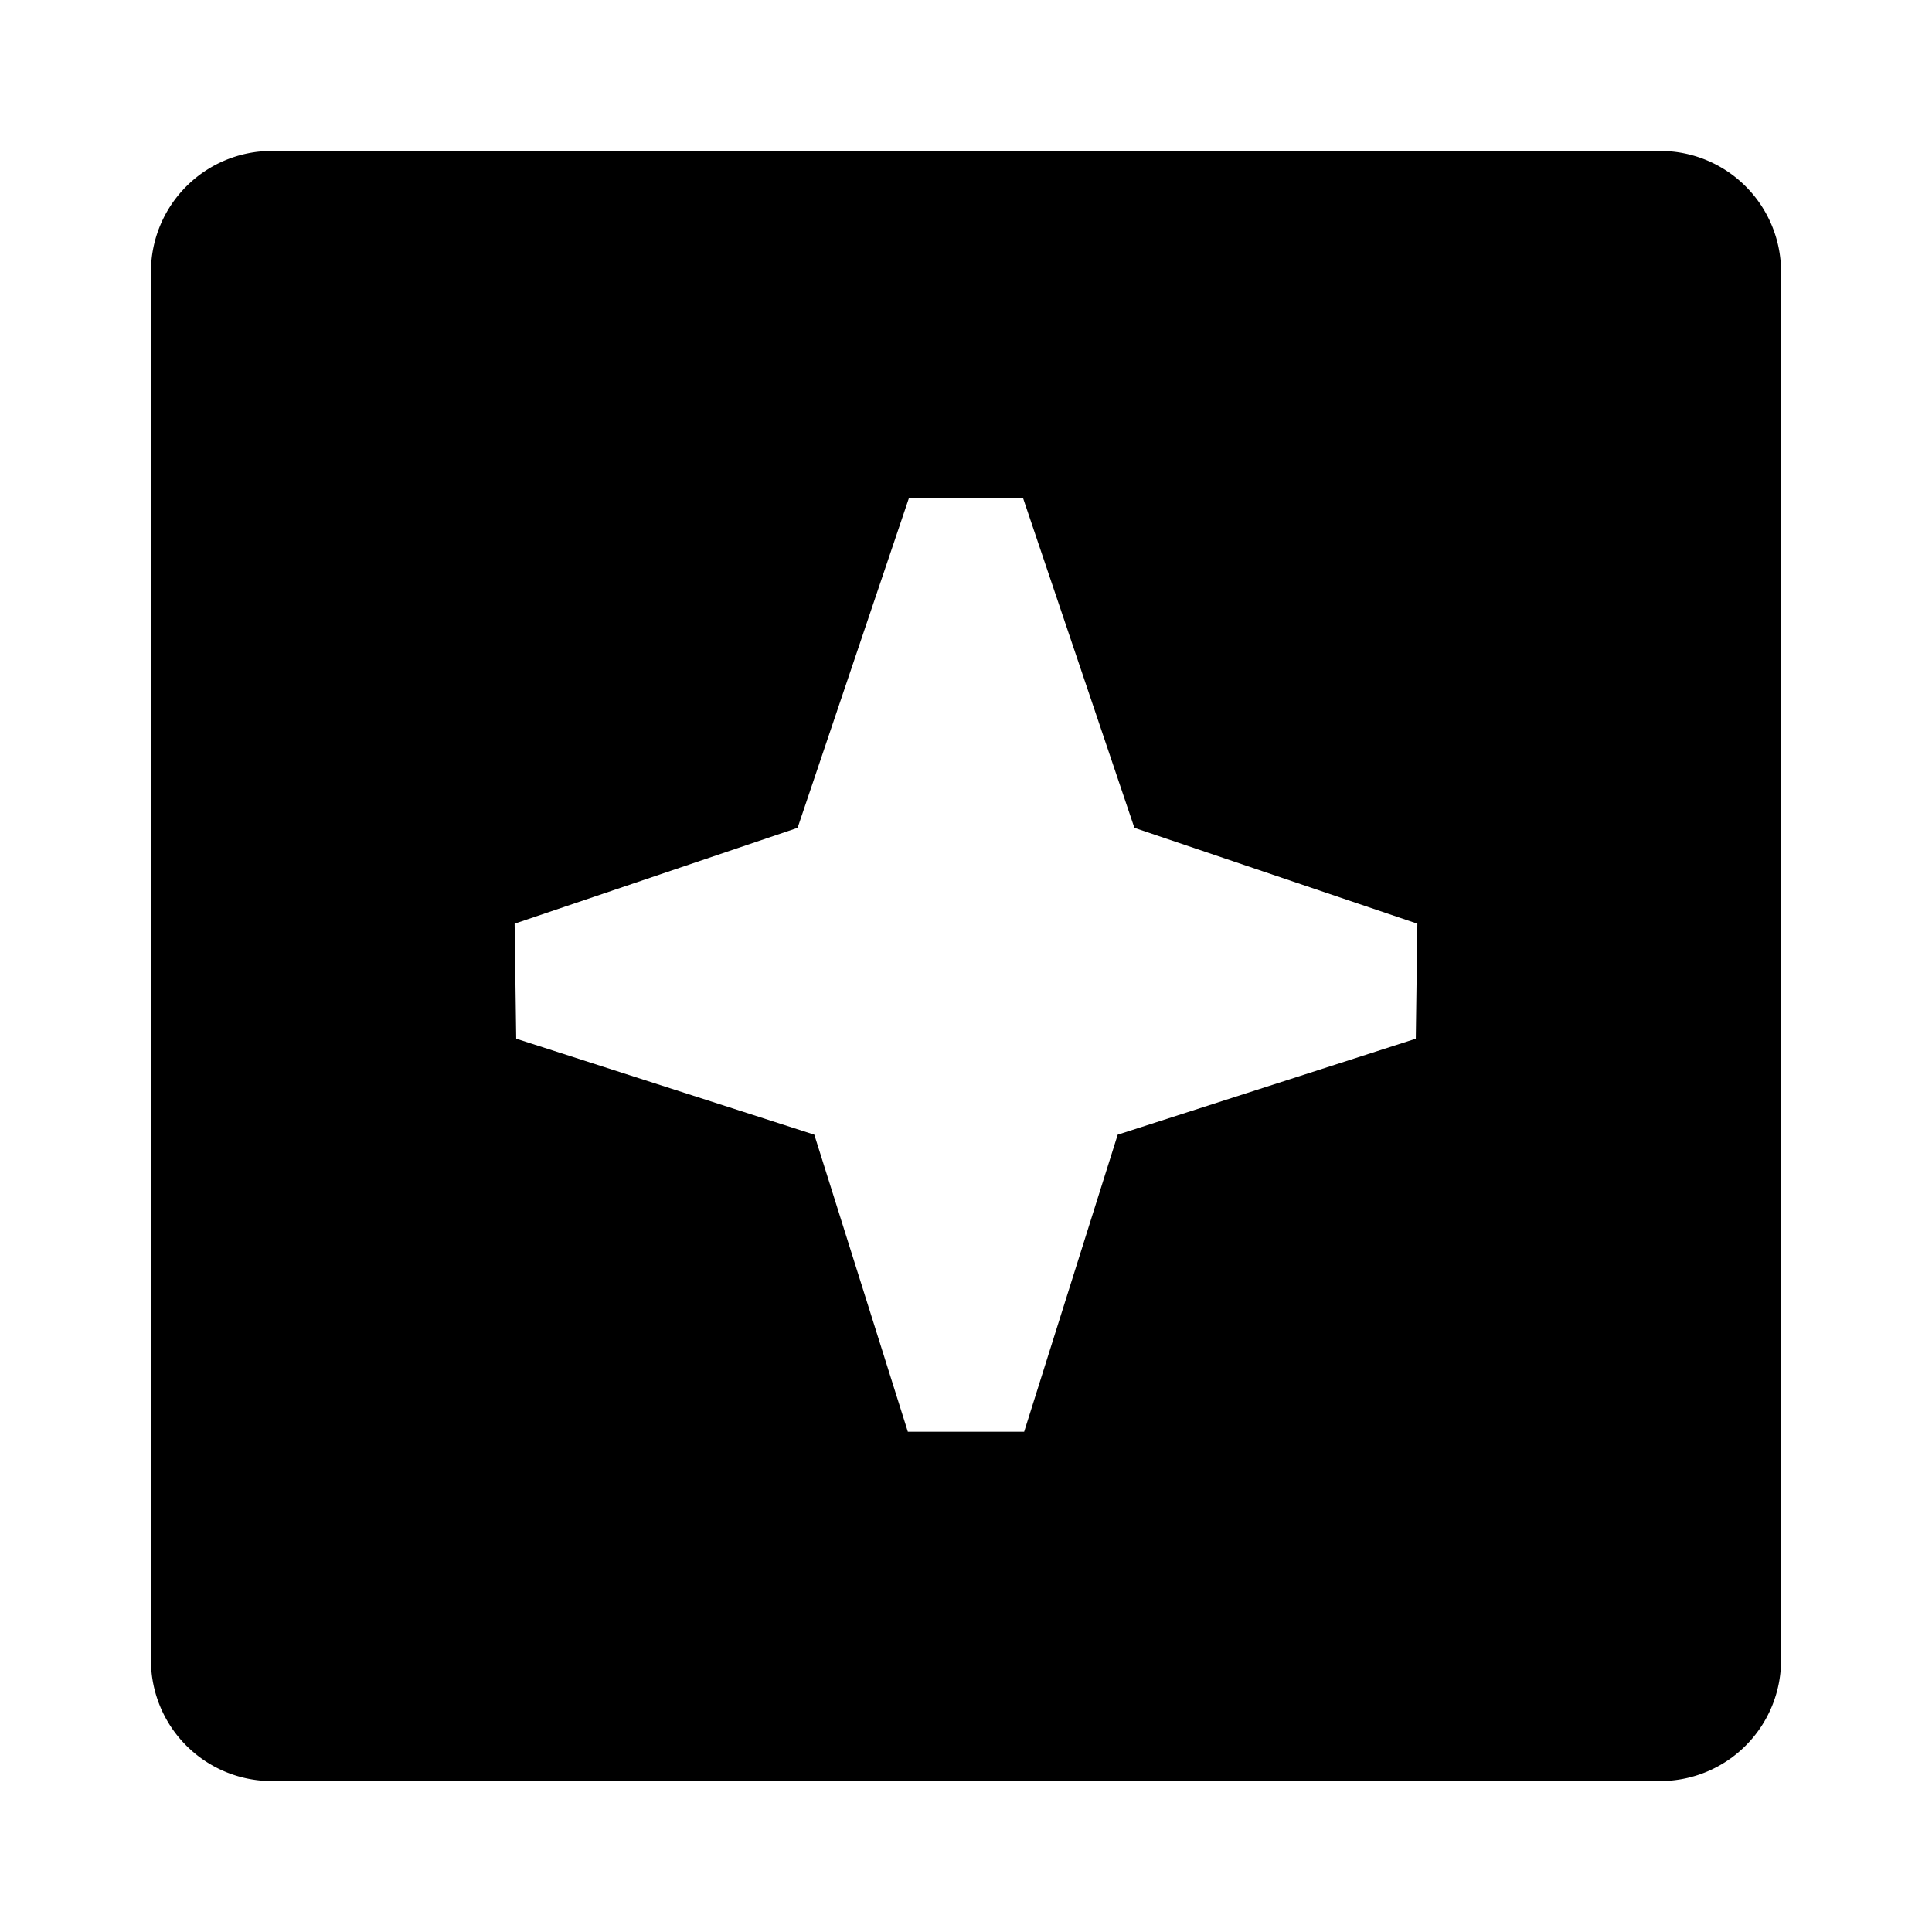 <svg xmlns="http://www.w3.org/2000/svg" viewBox="0 0 512 512">
  <path fill="currentColor" d="M440,40H72A32.036,32.036,0,0,0,40,72V440a32.036,32.036,0,0,0,32,32H440a32.036,32.036,0,0,0,32-32V72A32.036,32.036,0,0,0,440,40ZM375.2,275.269,296.205,300.7l-24.792,78.726H240.587L215.8,300.7,136.8,275.269l-.421-30.484,74.992-25.4,29.5-87.373h30.254l29.5,87.373,74.992,25.4Z" class="ci-primary"/>
</svg>
